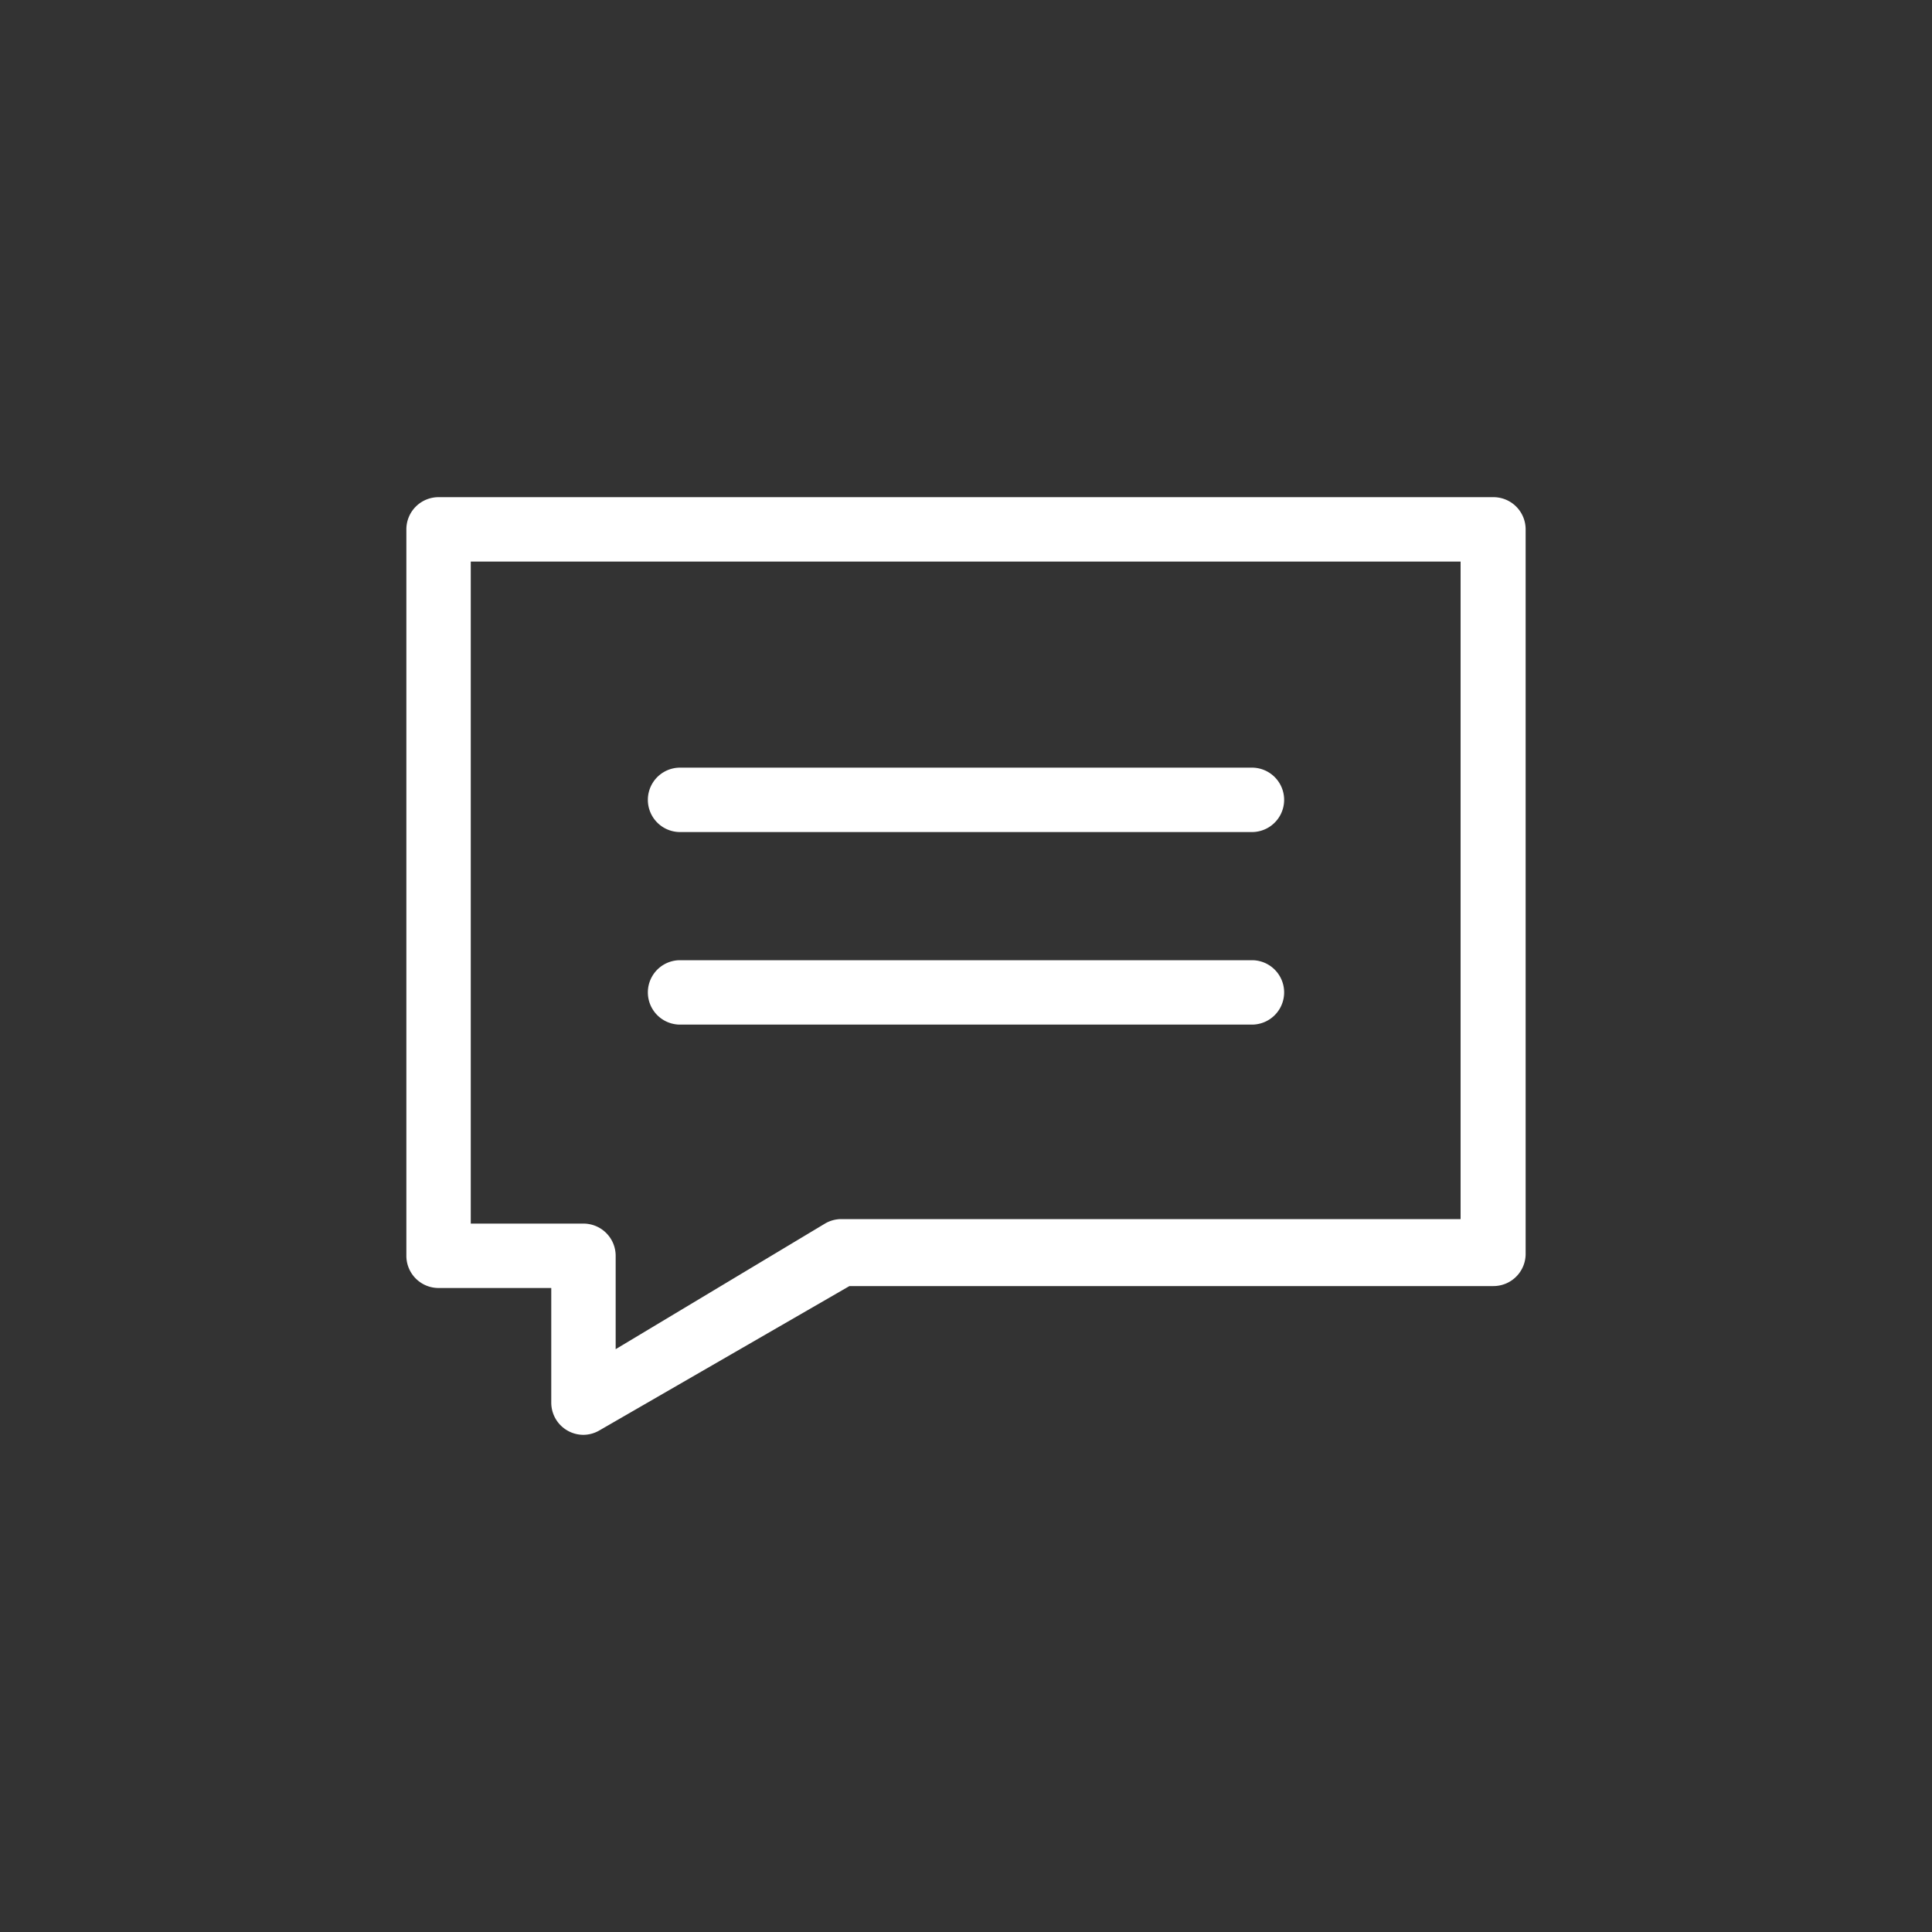 <svg xmlns="http://www.w3.org/2000/svg" viewBox="0 0 30 30"><rect x="0" y="0" width="30" height="30" fill="#333333" stroke="none"/><defs><style>.cls-1{fill:#fff;}.cls-2{fill:none;}</style></defs><title>sjl</title><g id="图层_2" data-name="图层 2"><g id="图层_1-2" data-name="图层 1"><path class="cls-1" d="M9.06,22.28a.5.5,0,0,1-.5-.5V20H6.81a.5.5,0,0,1-.5-.5V8.22a.5.5,0,0,1,.5-.5H23.19a.5.5,0,0,1,.5.5V19.47a.5.5,0,0,1-.5.5h-10L9.31,22.21A.5.5,0,0,1,9.06,22.28ZM7.31,19H9.06a.5.5,0,0,1,.5.5v1.45L12.81,19a.5.5,0,0,1,.25-.07h9.62V8.72H7.31Z"/><path class="cls-1" d="M19.44,12.92H10.56a.5.5,0,0,1,0-1h8.88a.5.5,0,0,1,0,1Z"/><path class="cls-1" d="M19.44,15.91H10.56a.5.5,0,0,1,0-1h8.88a.5.5,0,0,1,0,1Z"/><rect class="cls-2" width="30" height="30"/></g></g></svg>